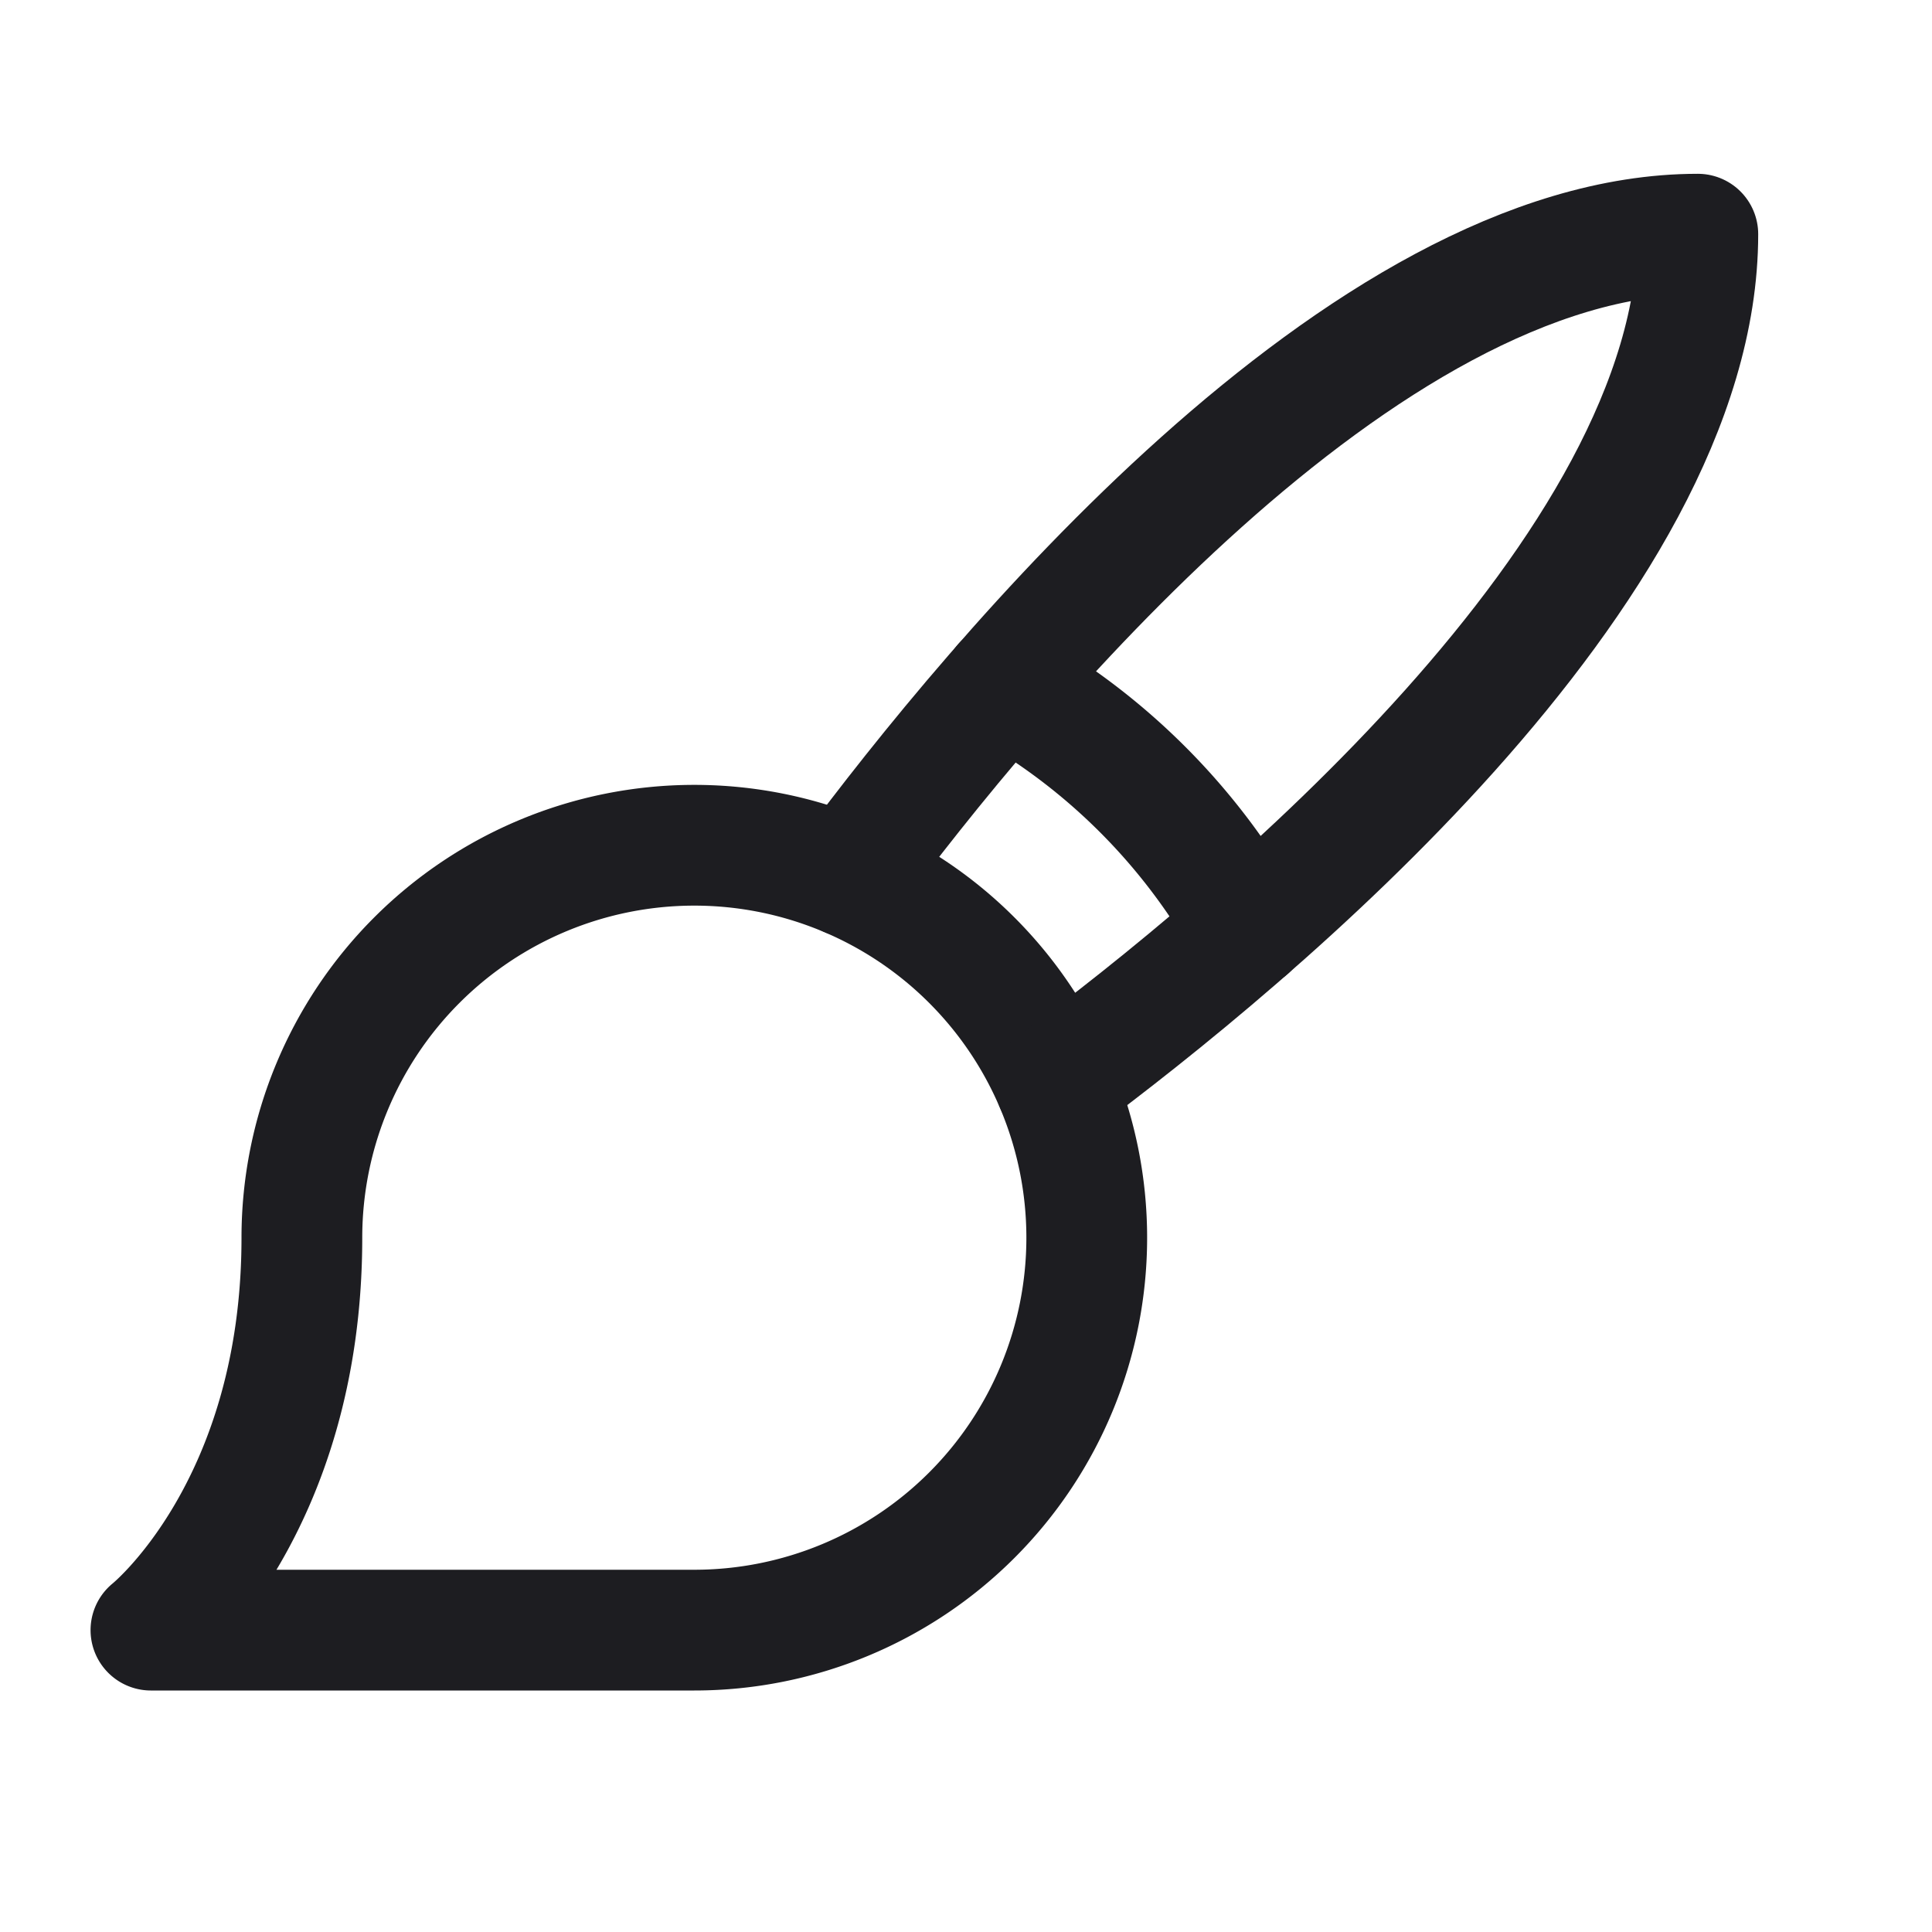 <svg xmlns="http://www.w3.org/2000/svg" viewBox="0 0 256 256" focusable="false" color="rgb(29, 29, 33) /* {&quot;name&quot;:&quot;Dark Grey&quot;} */" style="user-select: none; width: 100%; height: 100%; display: inline-block; fill: rgb(29, 29, 33) ; flex-shrink: 0;"><g color="rgb(29, 29, 33) /* {&quot;name&quot;:&quot;Dark Grey&quot;} */" weight="regular"><path d="M20,216H92a52,52,0,1,0-52-52C40,200,20,216,20,216Z" fill="none" stroke="rgb(29, 29, 33) /* {&quot;name&quot;:&quot;Dark Grey&quot;} */" stroke-linecap="round" stroke-linejoin="round" stroke-width="16"/><path d="M112.407,116.159c19.194-25.868,68.027-85.13,112.563-85.13,0,44.536-59.261,93.368-85.129,112.563" fill="none" stroke="rgb(29, 29, 33) /* {&quot;name&quot;:&quot;Dark Grey&quot;} */" stroke-linecap="round" stroke-linejoin="round" stroke-width="16"/><path d="M132.961,90.646a84.401,84.401,0,0,1,32.393,32.393" fill="none" stroke="rgb(29, 29, 33) /* {&quot;name&quot;:&quot;Dark Grey&quot;} */" stroke-linecap="round" stroke-linejoin="round" stroke-width="16"/></g></svg>